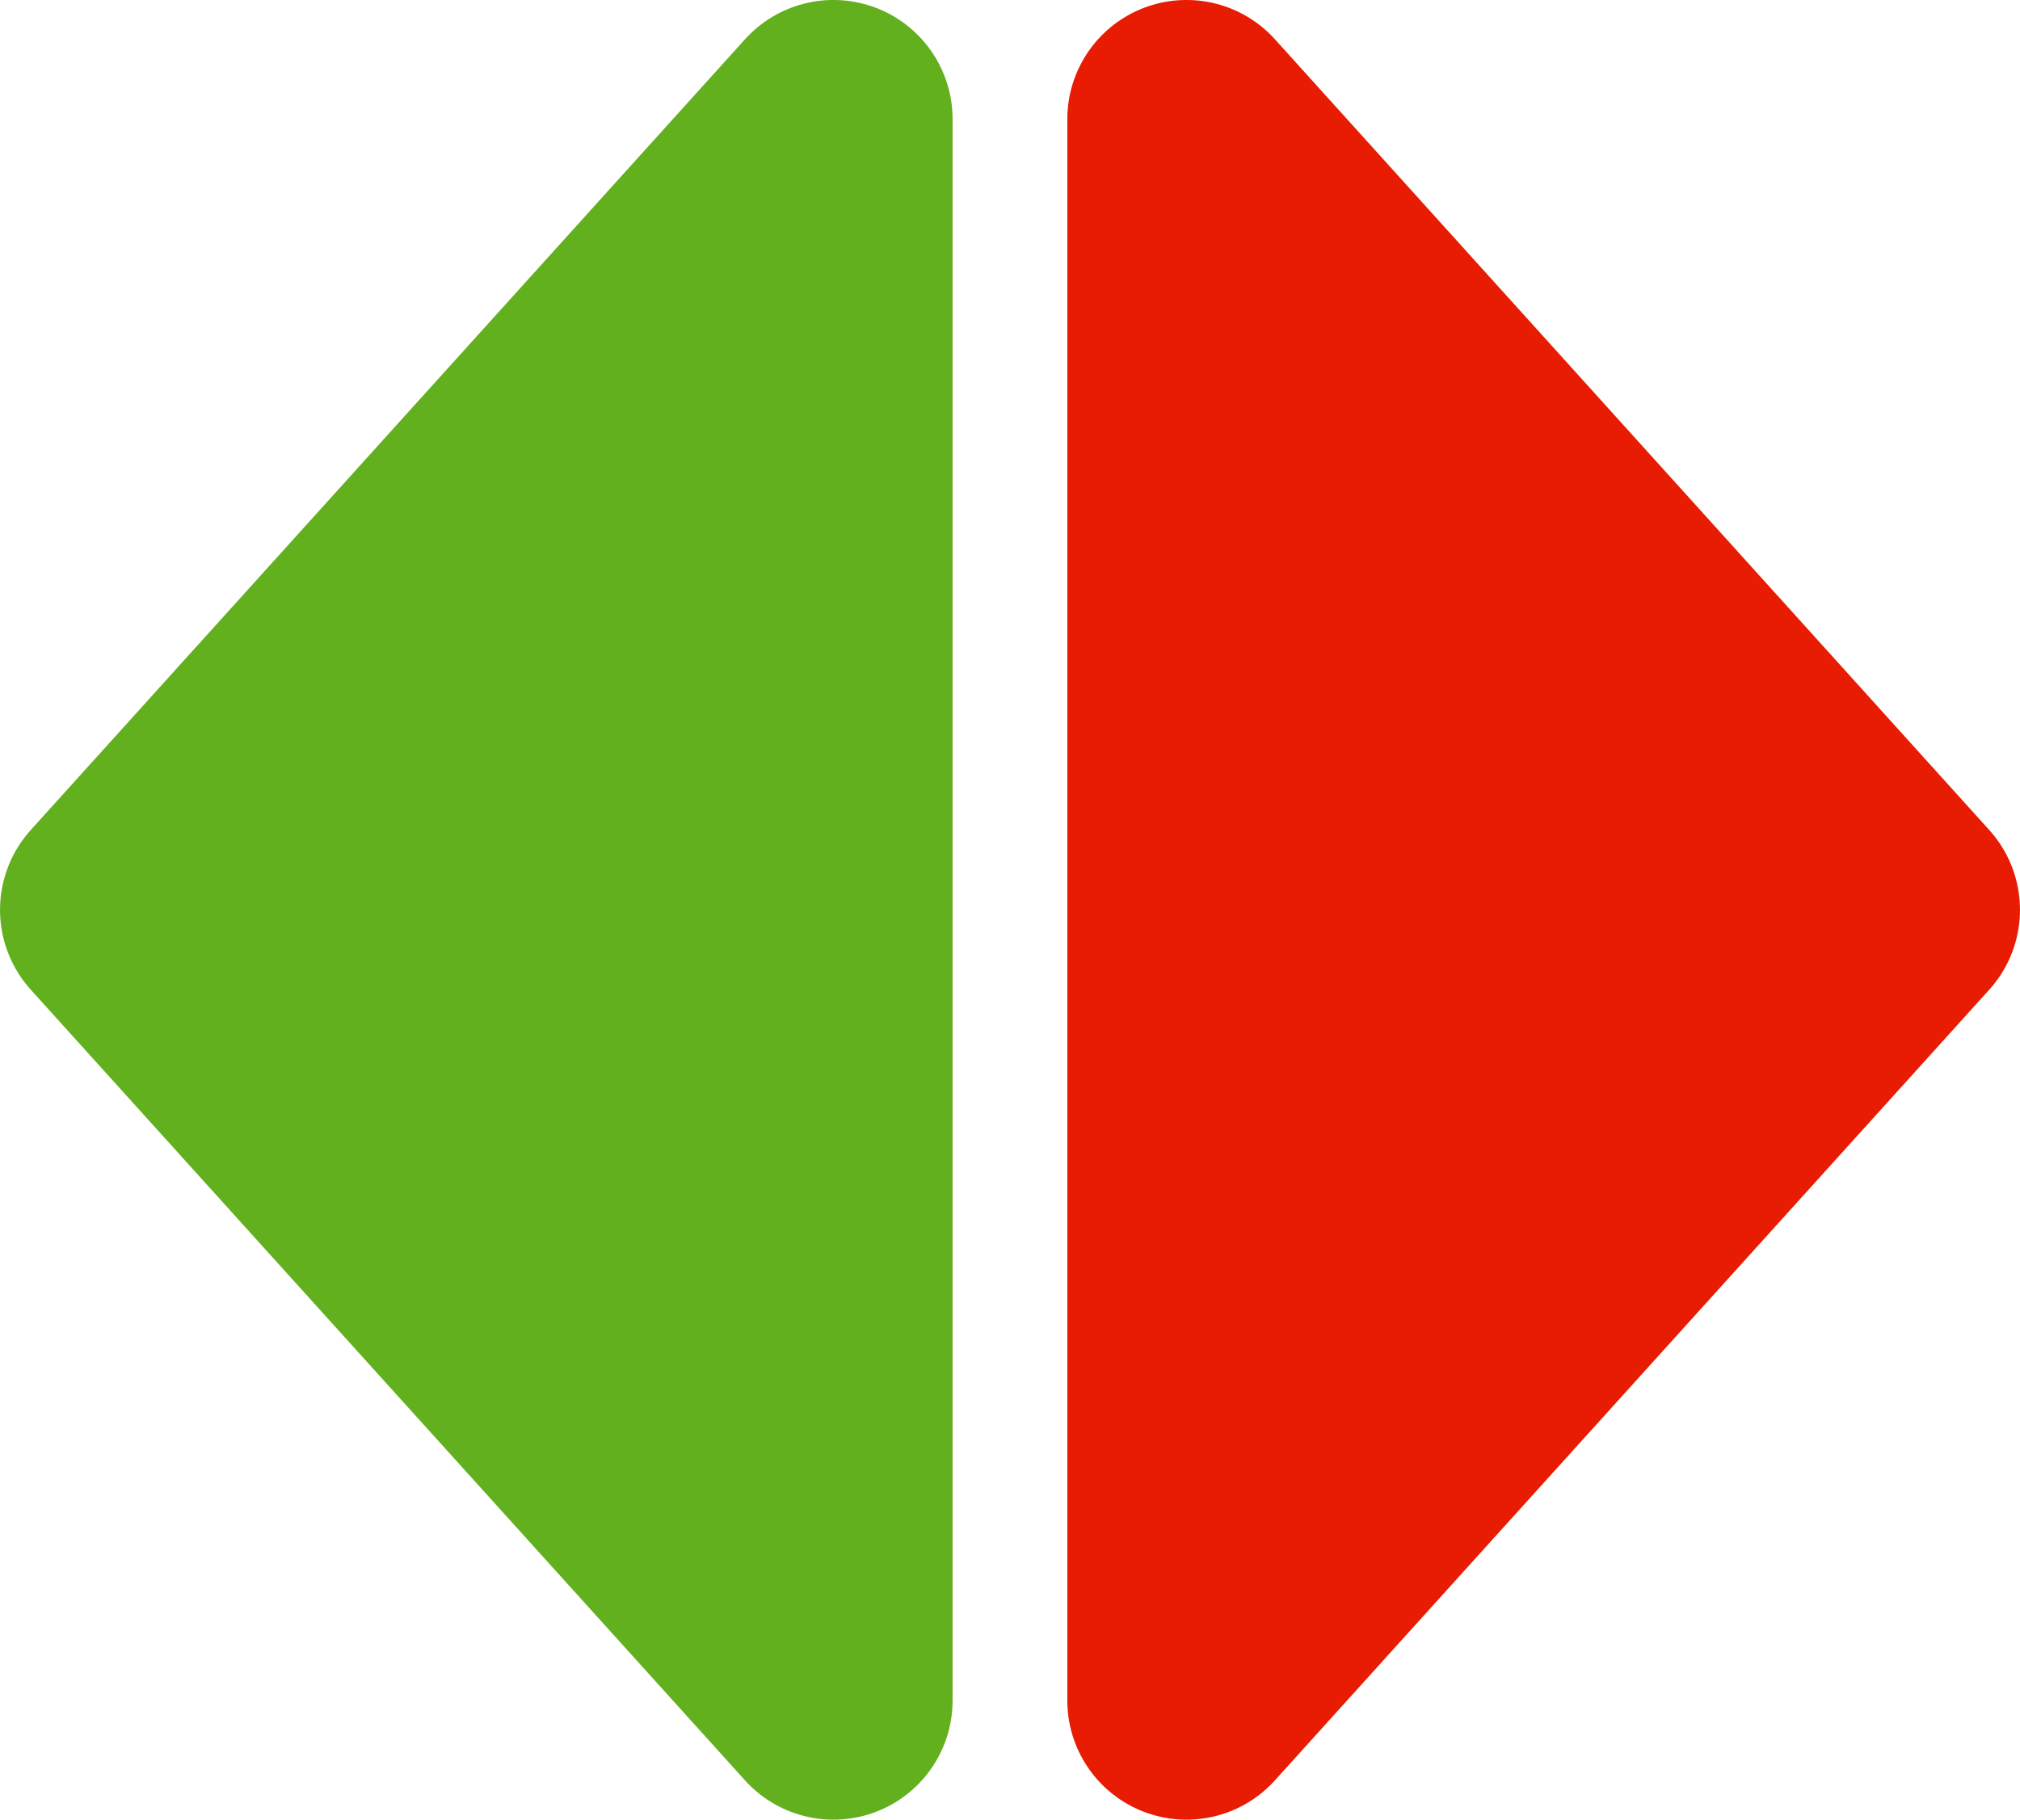 <?xml version="1.0" encoding="UTF-8" standalone="no"?>
<svg
   xmlns:dc="http://purl.org/dc/elements/1.1/"
   xmlns:cc="http://creativecommons.org/ns#"
   xmlns:rdf="http://www.w3.org/1999/02/22-rdf-syntax-ns#"
   xmlns:svg="http://www.w3.org/2000/svg"
   xmlns="http://www.w3.org/2000/svg"
   xmlns:sodipodi="http://sodipodi.sourceforge.net/DTD/sodipodi-0.dtd"
   xmlns:inkscape="http://www.inkscape.org/namespaces/inkscape"
   id="svg1"
   inkscape:version="0.92.2 (5c3e80d, 2017-08-06)"
   viewBox="0 0 42.393 38.197"
   sodipodi:version="0.32"
   _SVGFile__filename="oldscale/actions/dirsynch.svg"
   version="1.0"
   y="0"
   x="0"
   sodipodi:docname="negate.svg"
   width="42.393"
   height="38.197"
   inkscape:export-filename="/Users/thorsten/Rastergrafik.png"
   inkscape:export-xdpi="27.174601"
   inkscape:export-ydpi="27.174601">
  <defs
     id="defs84" />
  <sodipodi:namedview
     id="base"
     bordercolor="#666666"
     inkscape:window-x="685"
     inkscape:window-y="91"
     pagecolor="#ffffff"
     inkscape:zoom="3.4732669"
     inkscape:pageshadow="2"
     borderopacity="1.0"
     inkscape:current-layer="svg1"
     inkscape:cx="45.986665"
     inkscape:cy="2.7802193"
     inkscape:window-width="1020"
     inkscape:pageopacity="0.0"
     inkscape:window-height="691"
     showgrid="false"
     fit-margin-top="0"
     fit-margin-left="0"
     fit-margin-right="0"
     fit-margin-bottom="0"
     inkscape:window-maximized="0" />
  <path
     id="path878"
     d="M 17.491,35.697 2.501,19.099 17.491,2.5 Z"
     sodipodi:nodetypes="cccc"
     style="fill:#62b01e;fill-rule:evenodd;stroke:#62b01e;stroke-width:5.001;stroke-linecap:round;stroke-linejoin:round"
     inkscape:connector-curvature="0" />
  <path
     id="path1590"
     d="M 24.9,35.697 39.892,19.099 24.9,2.5 Z"
     sodipodi:nodetypes="cccc"
     style="fill:#e71c02;fill-rule:evenodd;stroke:#e71c02;stroke-width:5.001;stroke-linecap:round;stroke-linejoin:round"
     inkscape:connector-curvature="0" />
</svg>
